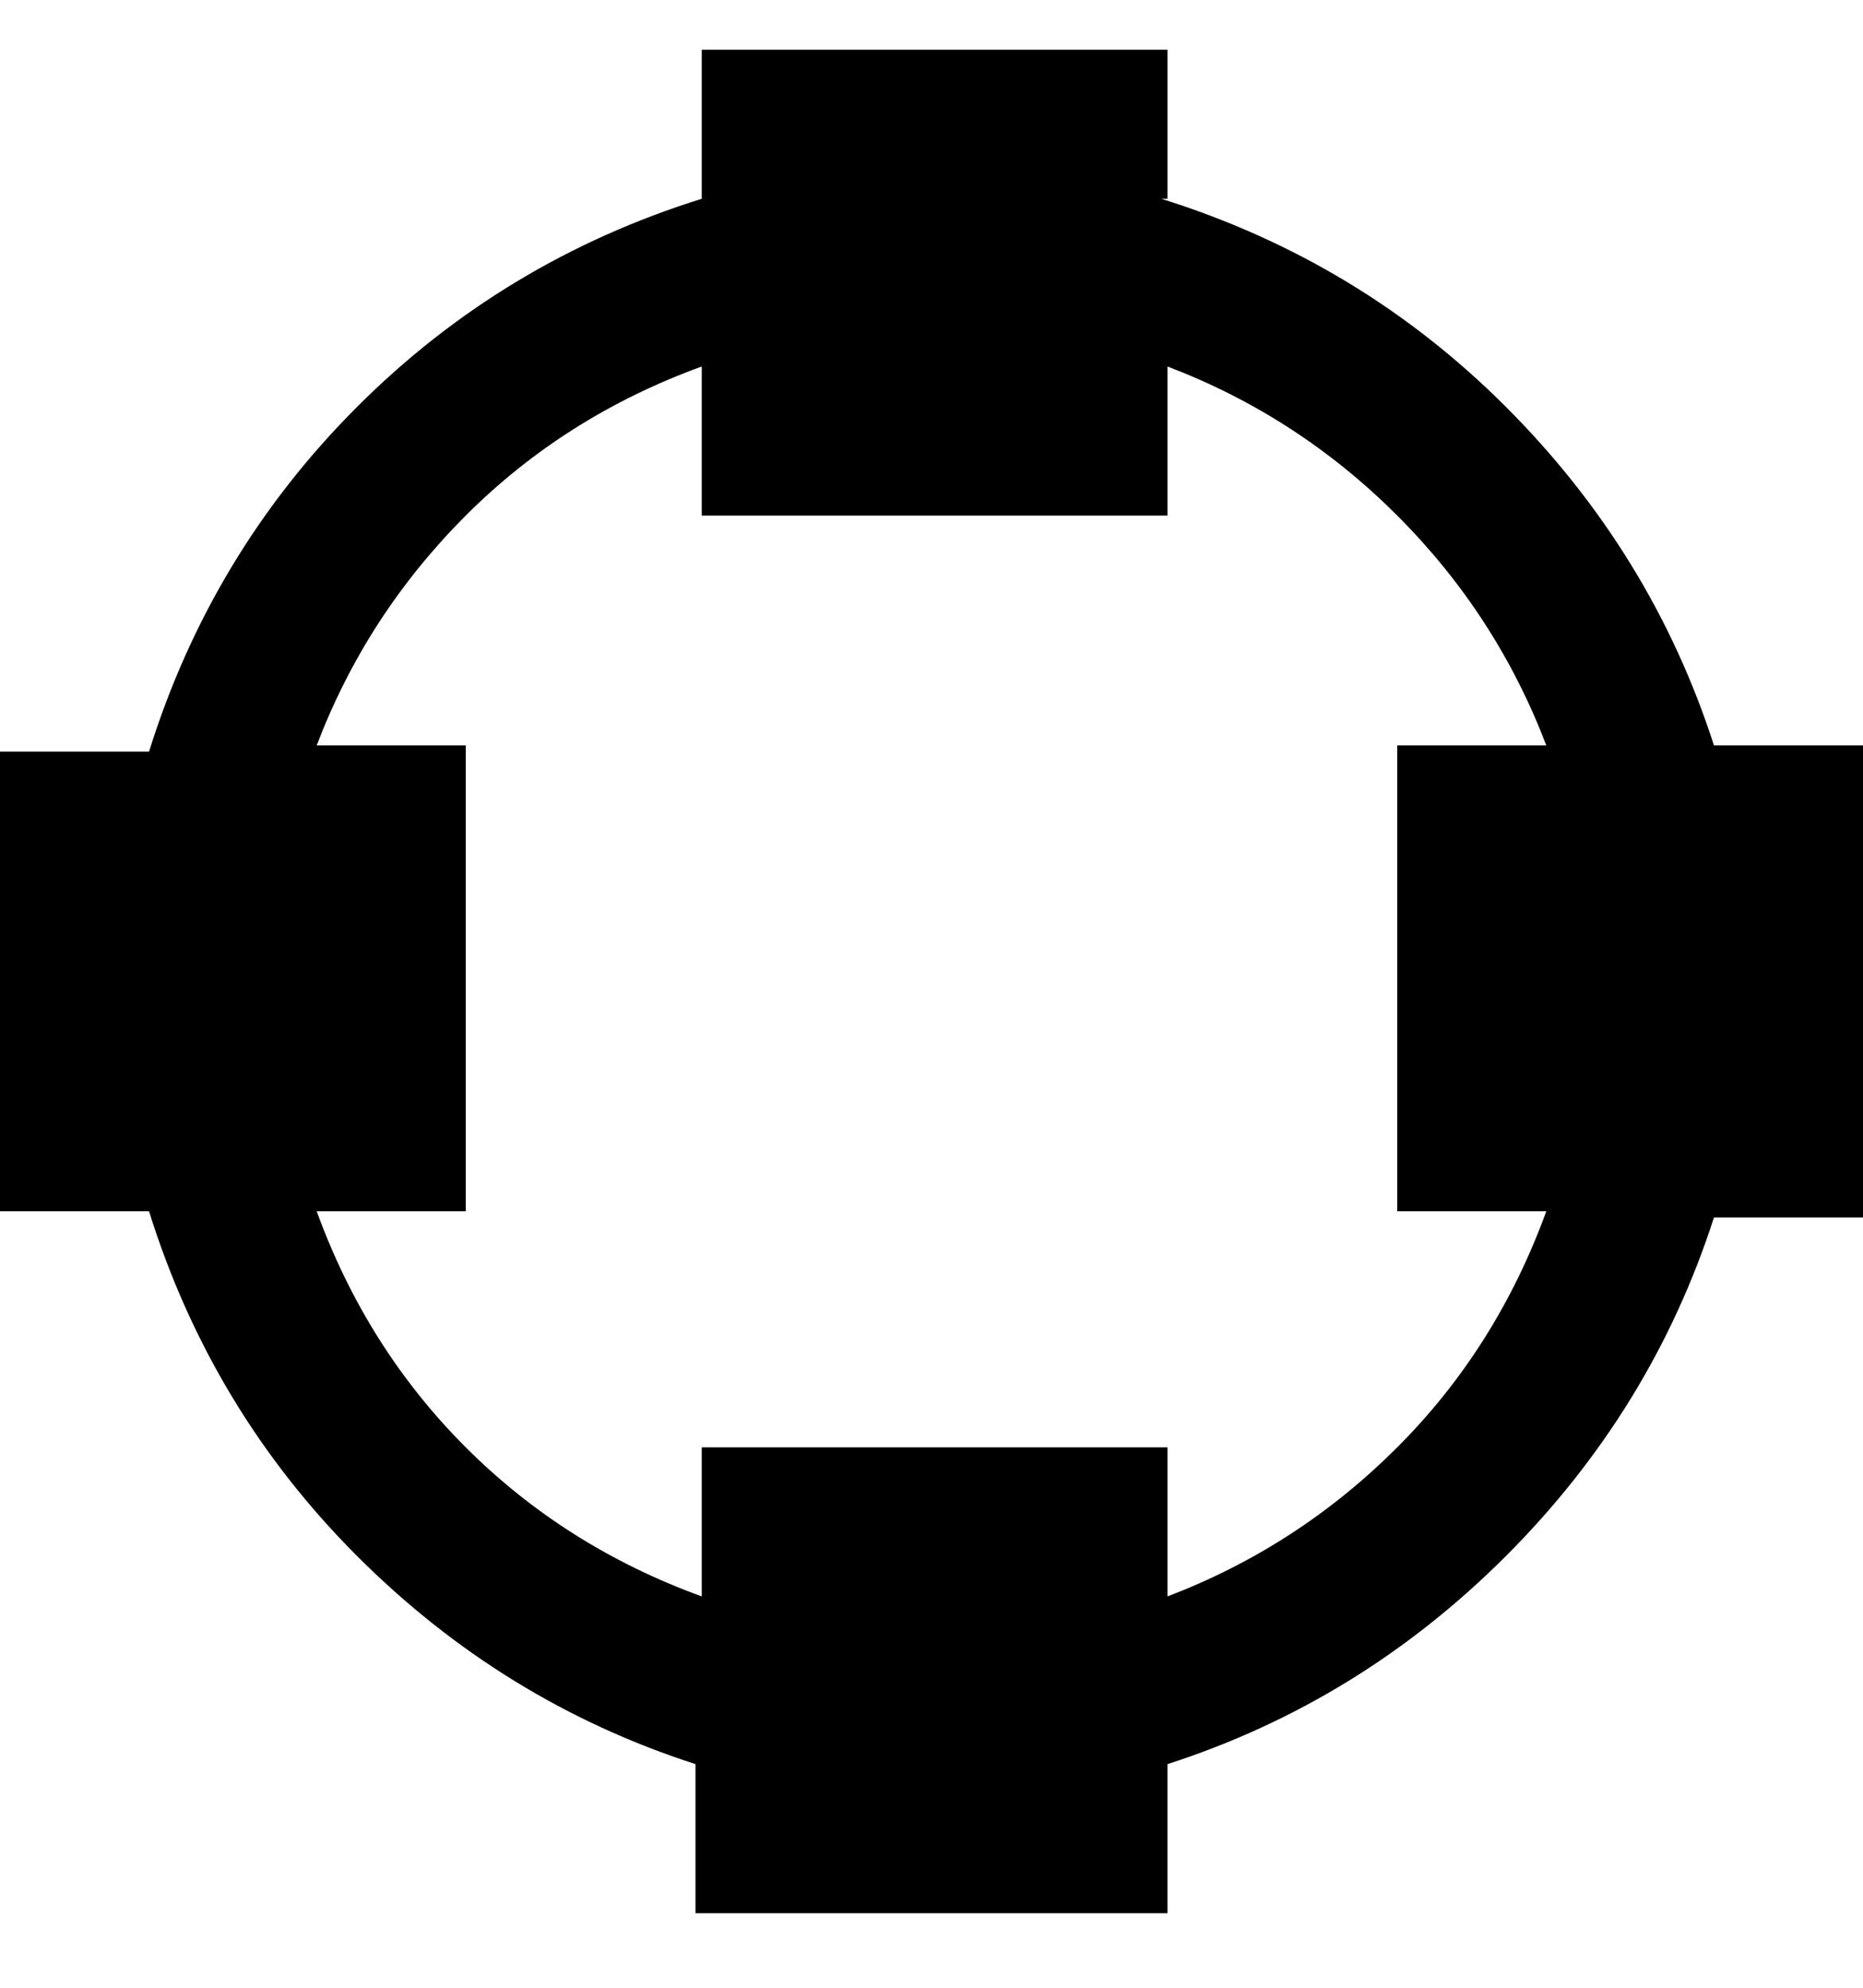 <svg viewBox="0 0 300 320" xmlns="http://www.w3.org/2000/svg"><path d="M188 32V8h-75v24Q81 42 57.5 65.5T24 121H0v74h24q10 32 33.5 55.5T112 284v24h76v-24q31-10 54.5-33.5T276 196h24v-76h-24q-10-31-33.5-54.5T187 32h1zm0 225v-24h-75v24q-22-8-38-24t-24-38h24v-75H51q8-21 24-37t38-24v24h75V59q21 8 37 24t24 37h-24v75h24q-8 22-24 38t-37 24z"/></svg>